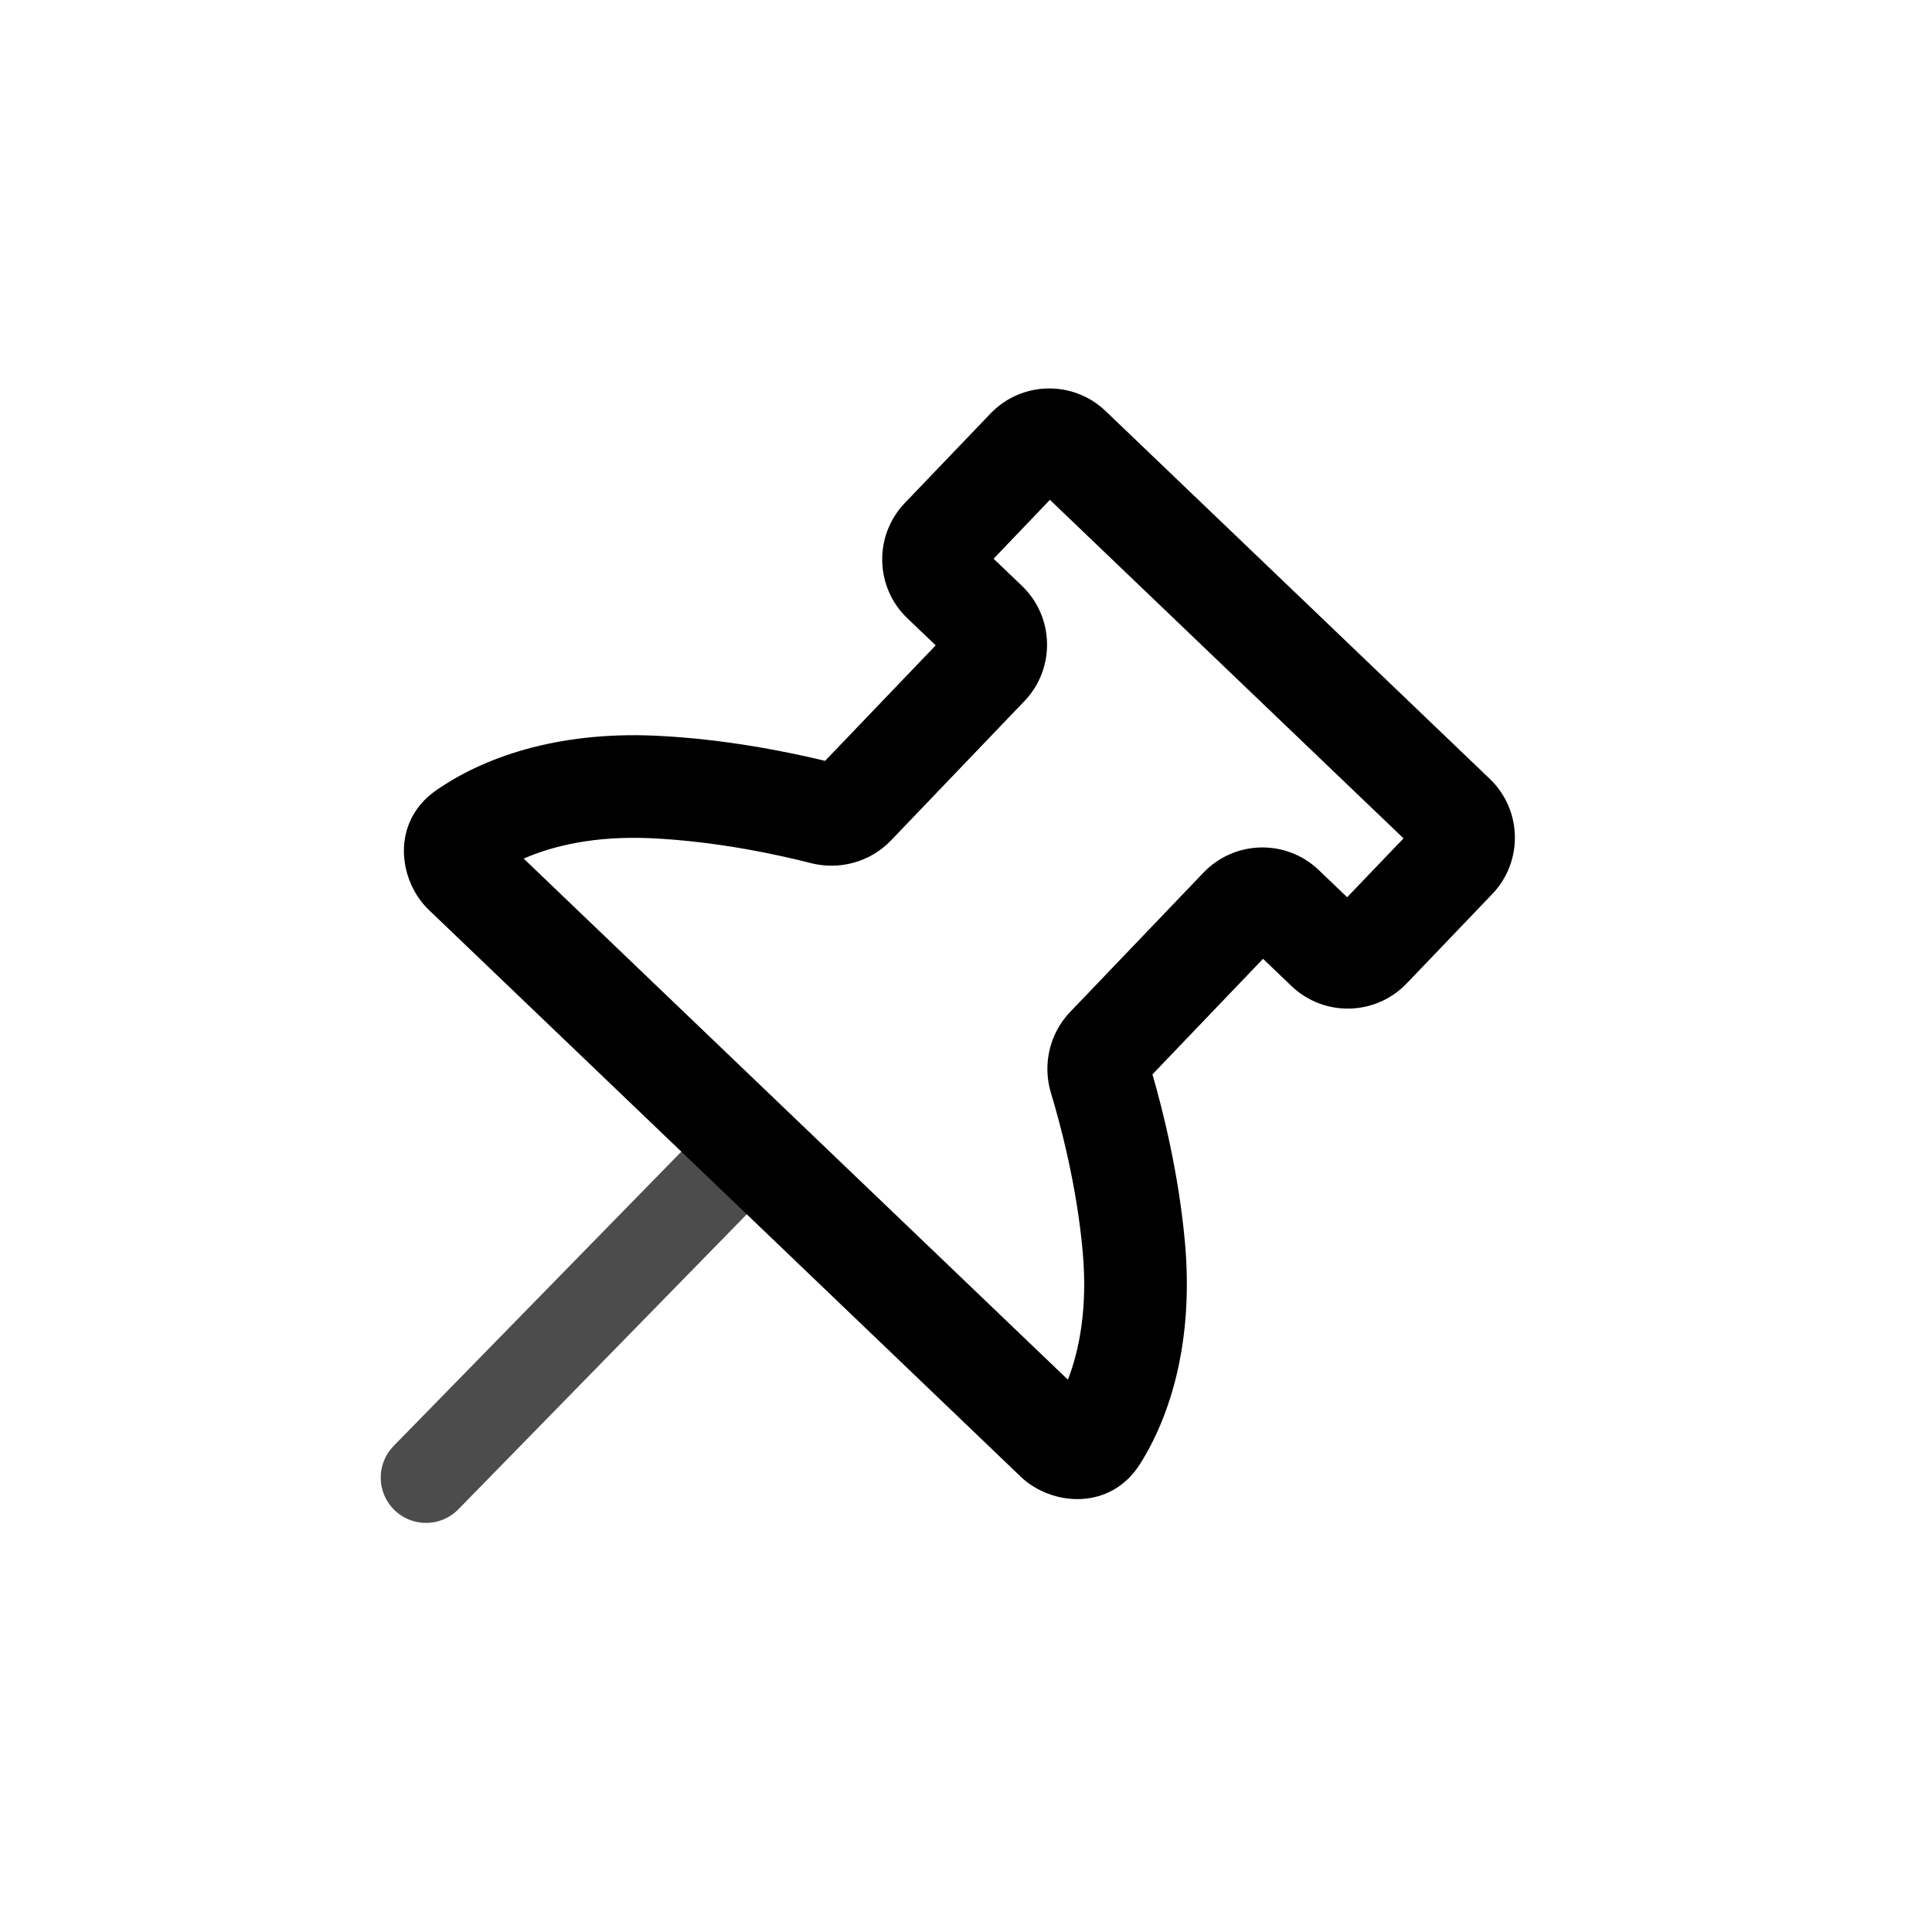<svg class="icon" width="32" height="32" viewBox="0 0 32 32" fill="none" xmlns="http://www.w3.org/2000/svg">
<path d="M7.056 24.474L11.95 19.468" stroke="currentColor" stroke-opacity="0.7" stroke-width="1.5" stroke-linecap="round"/>
<path fill-rule="evenodd" clip-rule="evenodd" d="M21.425 9.788L21.564 9.921L24.675 12.9C25.214 13.415 25.232 14.27 24.716 14.809L23.299 16.289C22.783 16.828 21.928 16.846 21.39 16.331L20.92 15.881L19.088 17.795C19.259 18.384 19.526 19.442 19.628 20.596C19.771 22.228 19.382 23.461 18.88 24.252C18.385 25.032 17.411 24.941 16.908 24.46L12.075 19.831L11.936 19.698L7.102 15.07C6.599 14.588 6.466 13.62 7.223 13.091C7.992 12.555 9.207 12.113 10.844 12.185C12.001 12.236 13.07 12.458 13.666 12.602L15.498 10.689L15.028 10.24C14.49 9.724 14.471 8.87 14.987 8.331L16.405 6.85C16.92 6.312 17.775 6.293 18.313 6.809L21.425 9.788ZM20.249 11.016L17.39 8.279L16.457 9.254L16.926 9.703C17.465 10.219 17.483 11.074 16.968 11.612L14.759 13.919C14.408 14.286 13.894 14.415 13.427 14.295C12.941 14.17 11.89 13.933 10.768 13.883C9.848 13.843 9.155 14.01 8.674 14.221L13.111 18.47L13.25 18.603L17.688 22.852C17.878 22.362 18.015 21.663 17.934 20.745C17.836 19.627 17.554 18.587 17.408 18.107C17.267 17.645 17.375 17.126 17.726 16.76L19.934 14.453C20.45 13.914 21.305 13.896 21.843 14.411L22.313 14.861L23.247 13.886L20.388 11.149L20.249 11.016Z" fill="currentColor"/>
</svg>
